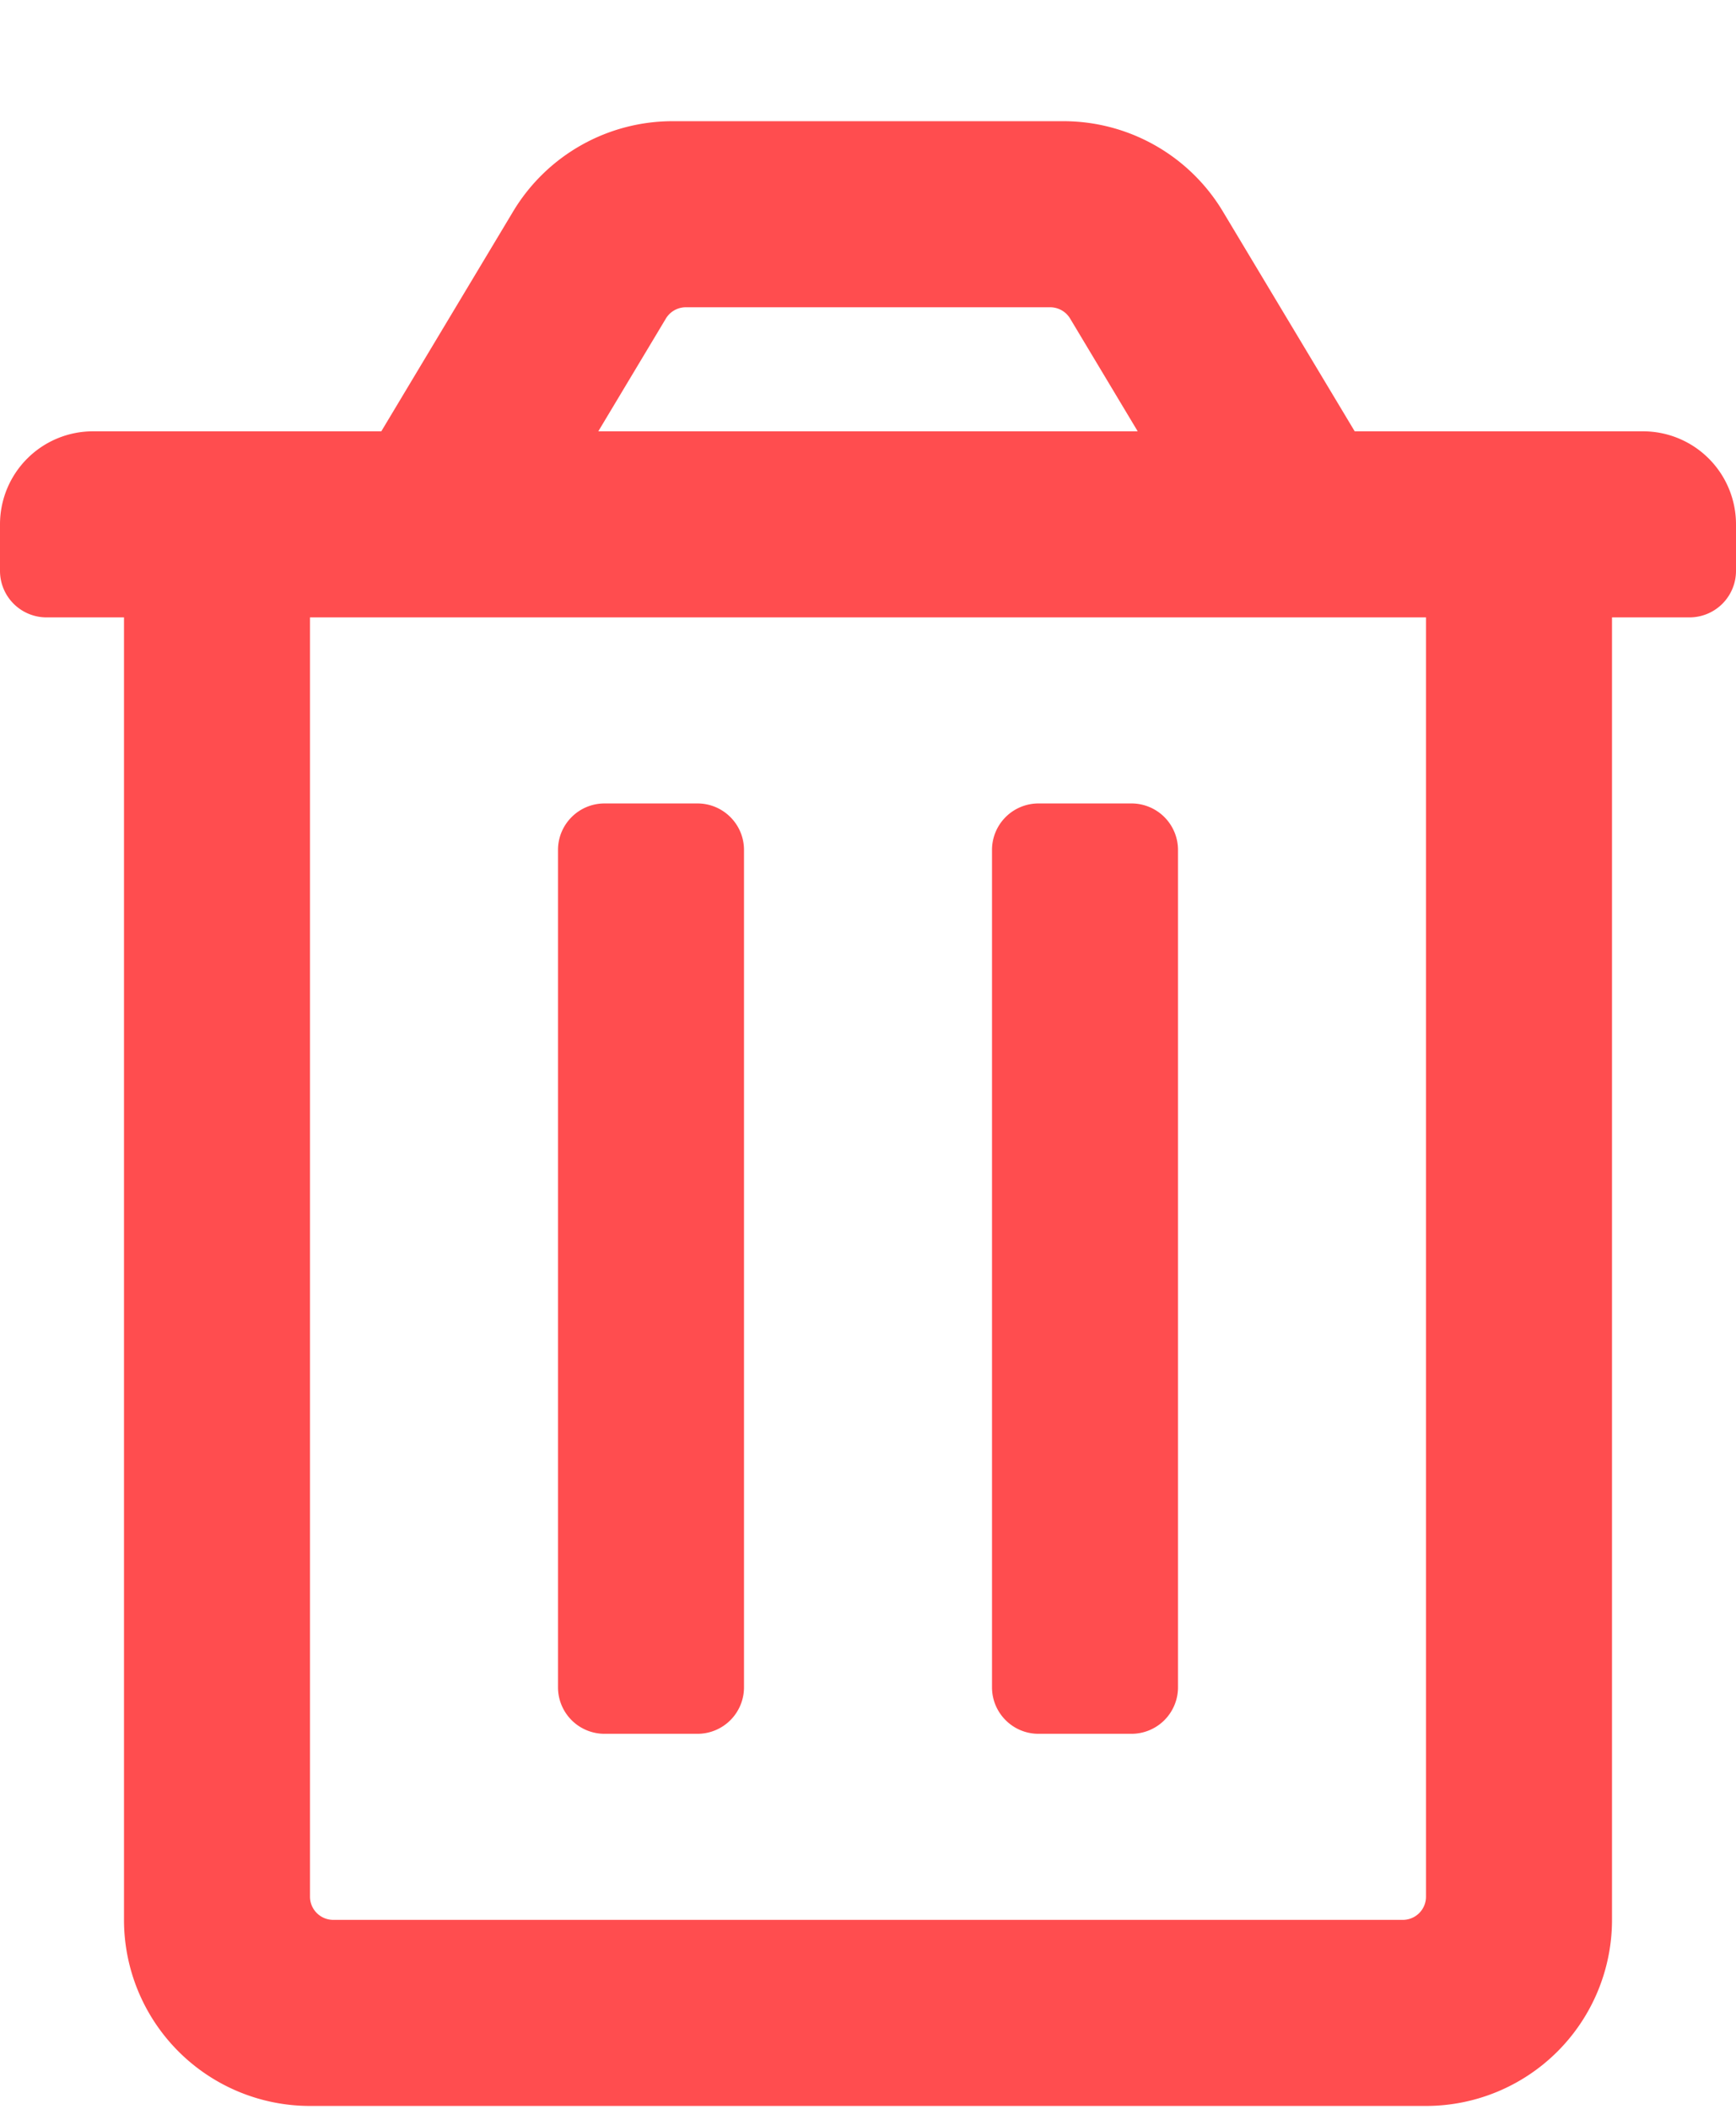 <svg xmlns="http://www.w3.org/2000/svg" xmlns:xlink="http://www.w3.org/1999/xlink" width="14" height="17" viewBox="0 0 14 17">
    <defs>
        <path id="a" d="M6 5.875v6.75a.375.375 0 0 1-.375.375h-.75a.375.375 0 0 1-.375-.375v-6.75c0-.207.168-.375.375-.375h.75c.207 0 .375.168.375.375zM9.125 5.5h-.75A.375.375 0 0 0 8 5.875v6.75c0 .207.168.375.375.375h.75a.375.375 0 0 0 .375-.375v-6.75a.375.375 0 0 0-.375-.375zm4.125-3a.75.75 0 0 1 .75.75v.375a.375.375 0 0 1-.375.375H13v10.5a1.5 1.5 0 0 1-1.5 1.5h-9A1.5 1.5 0 0 1 1 14.5V4H.375A.375.375 0 0 1 0 3.625V3.25a.75.75 0 0 1 .75-.75h2.325L4.138.728A1.5 1.5 0 0 1 5.425 0h3.15a1.5 1.5 0 0 1 1.287.728L10.925 2.5h2.325zm-8.425 0h4.35l-.545-.909a.188.188 0 0 0-.16-.091H5.53a.188.188 0 0 0-.16.091l-.545.909zM11.5 4h-9v10.313c0 .103.084.187.188.187h8.624a.187.187 0 0 0 .188-.188V4z"/>
    </defs>
    <use fill="#FF4D4F" fill-rule="nonzero" transform="translate(0 .977)" xlink:href="#a"/>
</svg>
